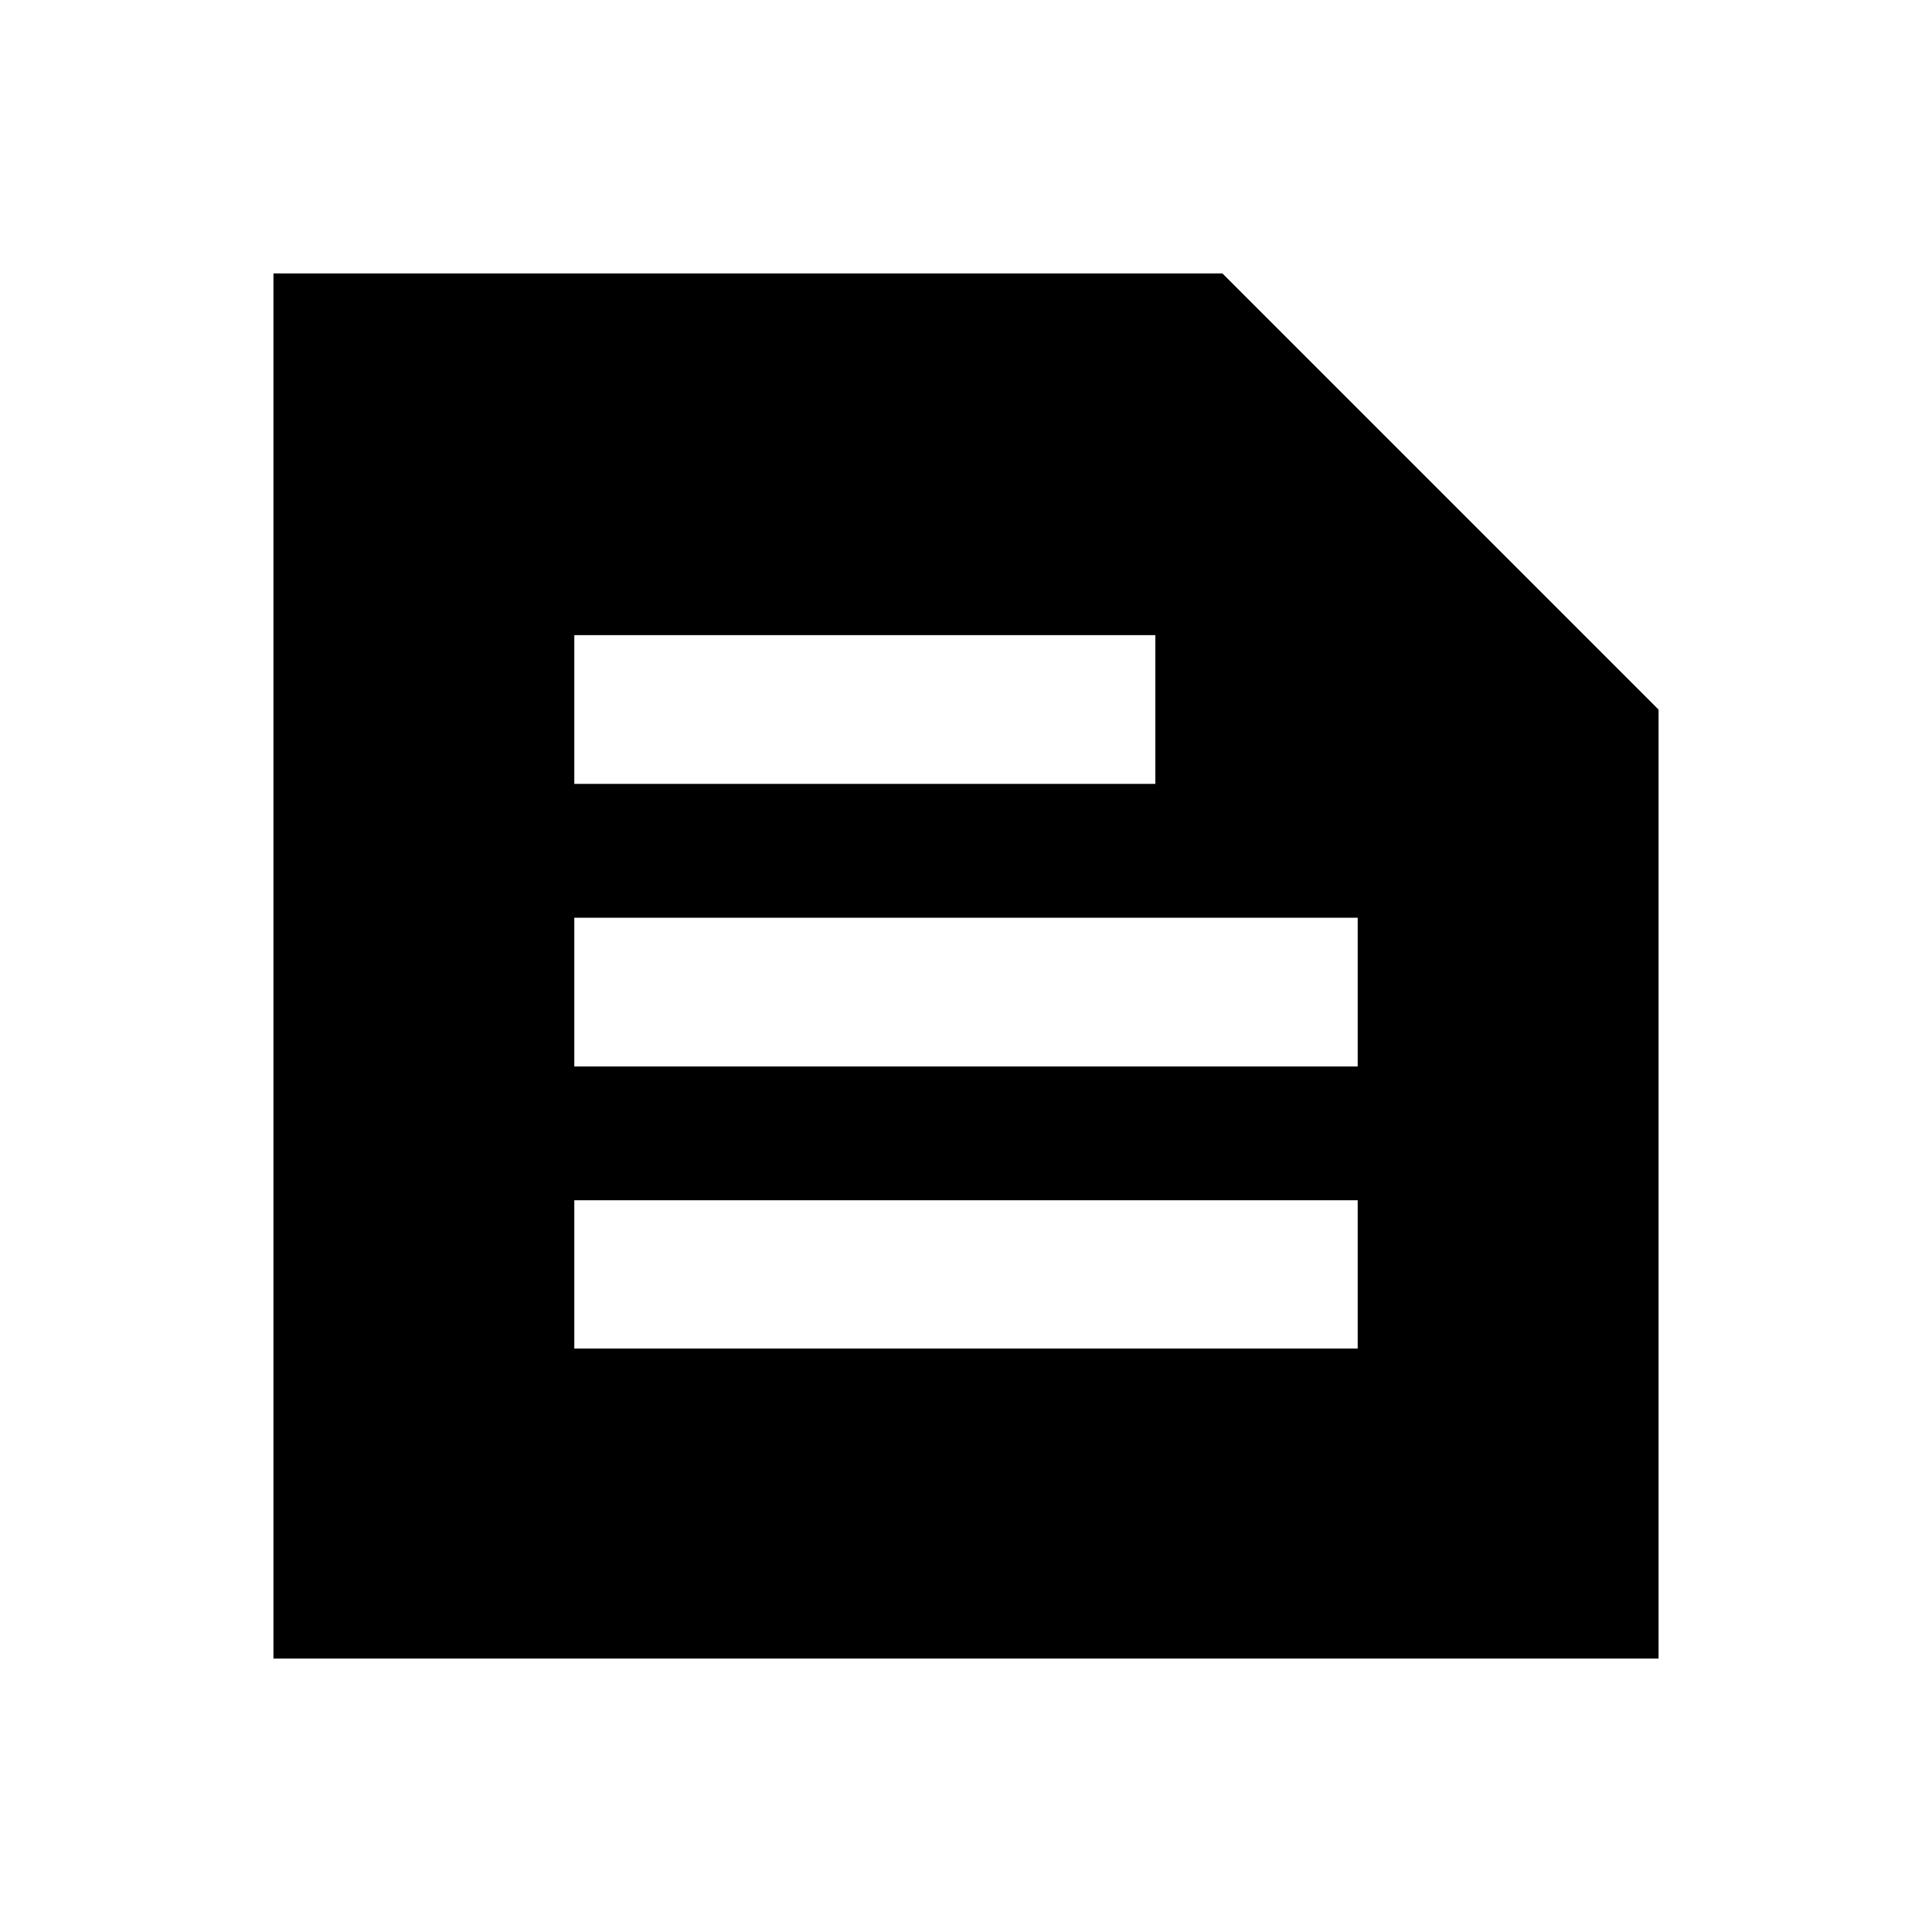 <svg xmlns="http://www.w3.org/2000/svg" height="20" viewBox="0 -960 960 960" width="20"><path d="M135.869-135.869v-688.262h471.544l216.718 216.718v471.544H135.869ZM285.37-289.913h389.26v-73.674H285.37v73.674Zm0-140.174h389.26V-504H285.37v73.913Zm0-140.413h288.717v-73.913H285.37v73.913Z"/></svg>